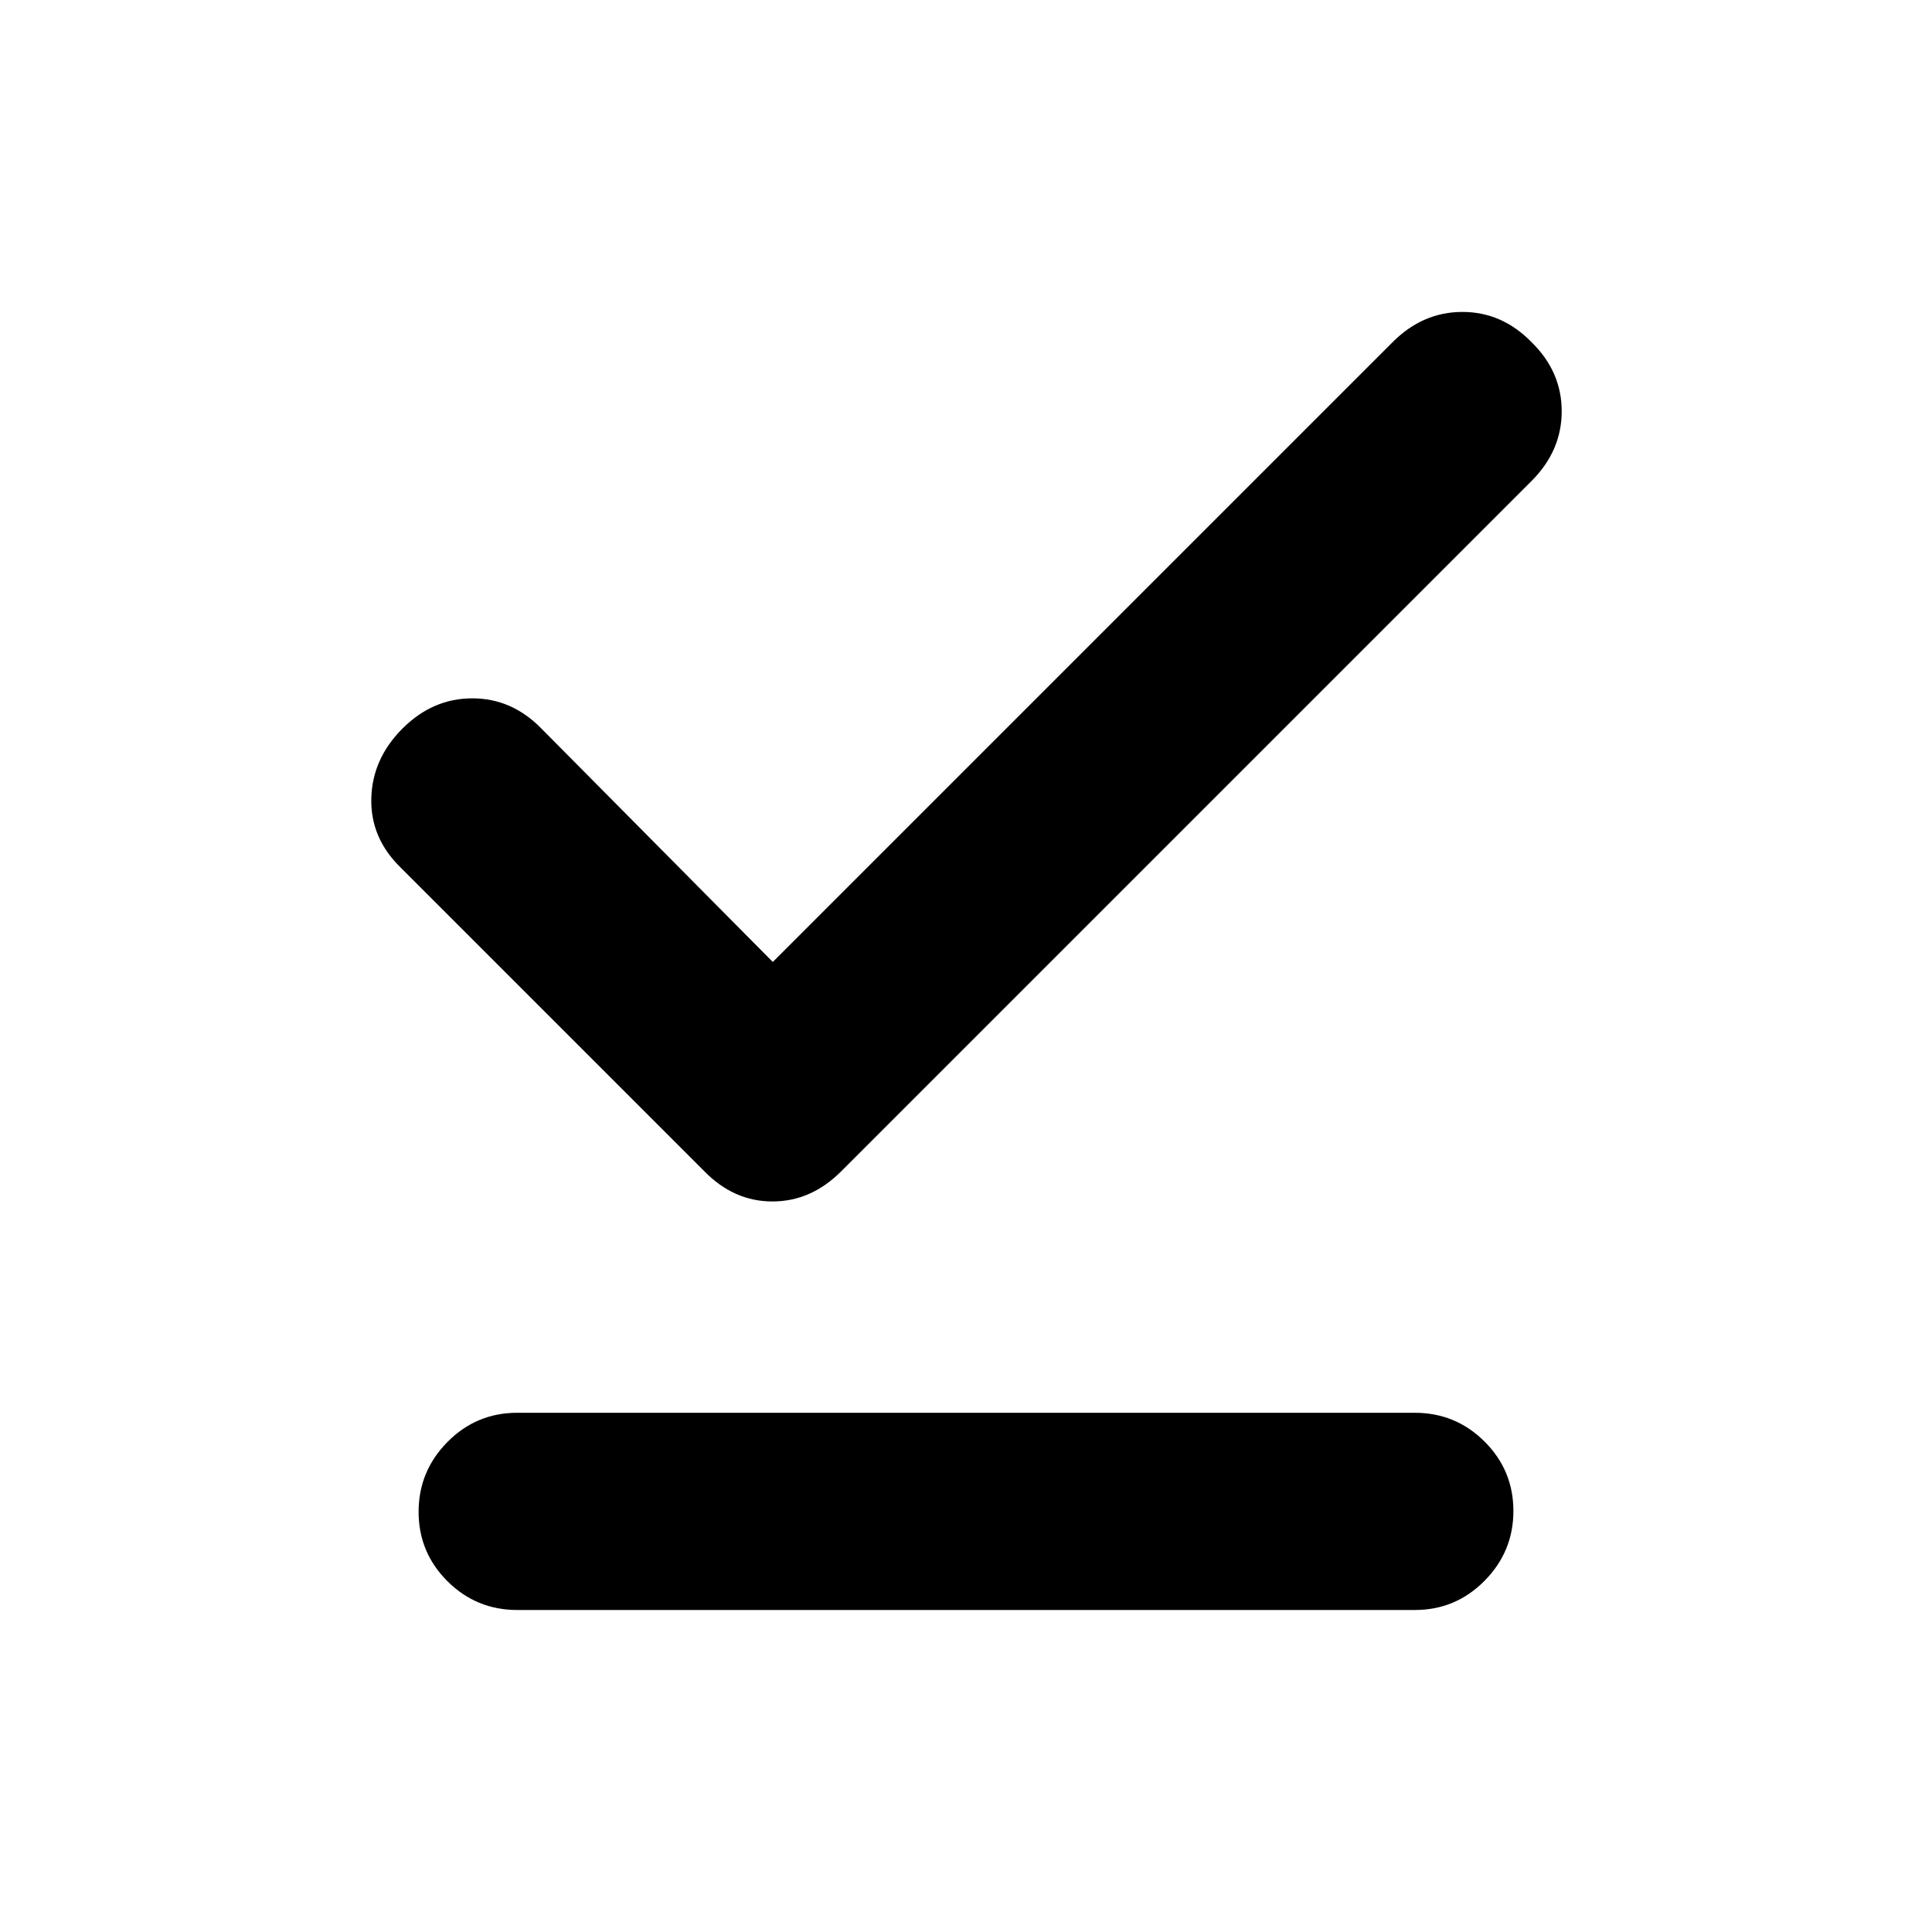 <svg xmlns="http://www.w3.org/2000/svg" height="20" viewBox="0 -960 960 960" width="20"><path d="m384-482 308.06-308.06Q707-805 726.67-805q19.66 0 34.33 15 15 14.67 15 34.33 0 19.67-14.93 34.6L417.93-377.93Q403-363 383.82-363T350-378L199-529q-15-14.67-14.5-34.33Q185-583 200-598t34.67-15q19.66 0 34.33 15l115 116ZM257-160q-20.3 0-34.65-14.29Q208-188.58 208-208.79t14.35-34.71Q236.7-258 257-258h446q20.3 0 34.65 14.29Q752-229.42 752-209.21t-14.35 34.71Q723.3-160 703-160H257Z"/></svg>